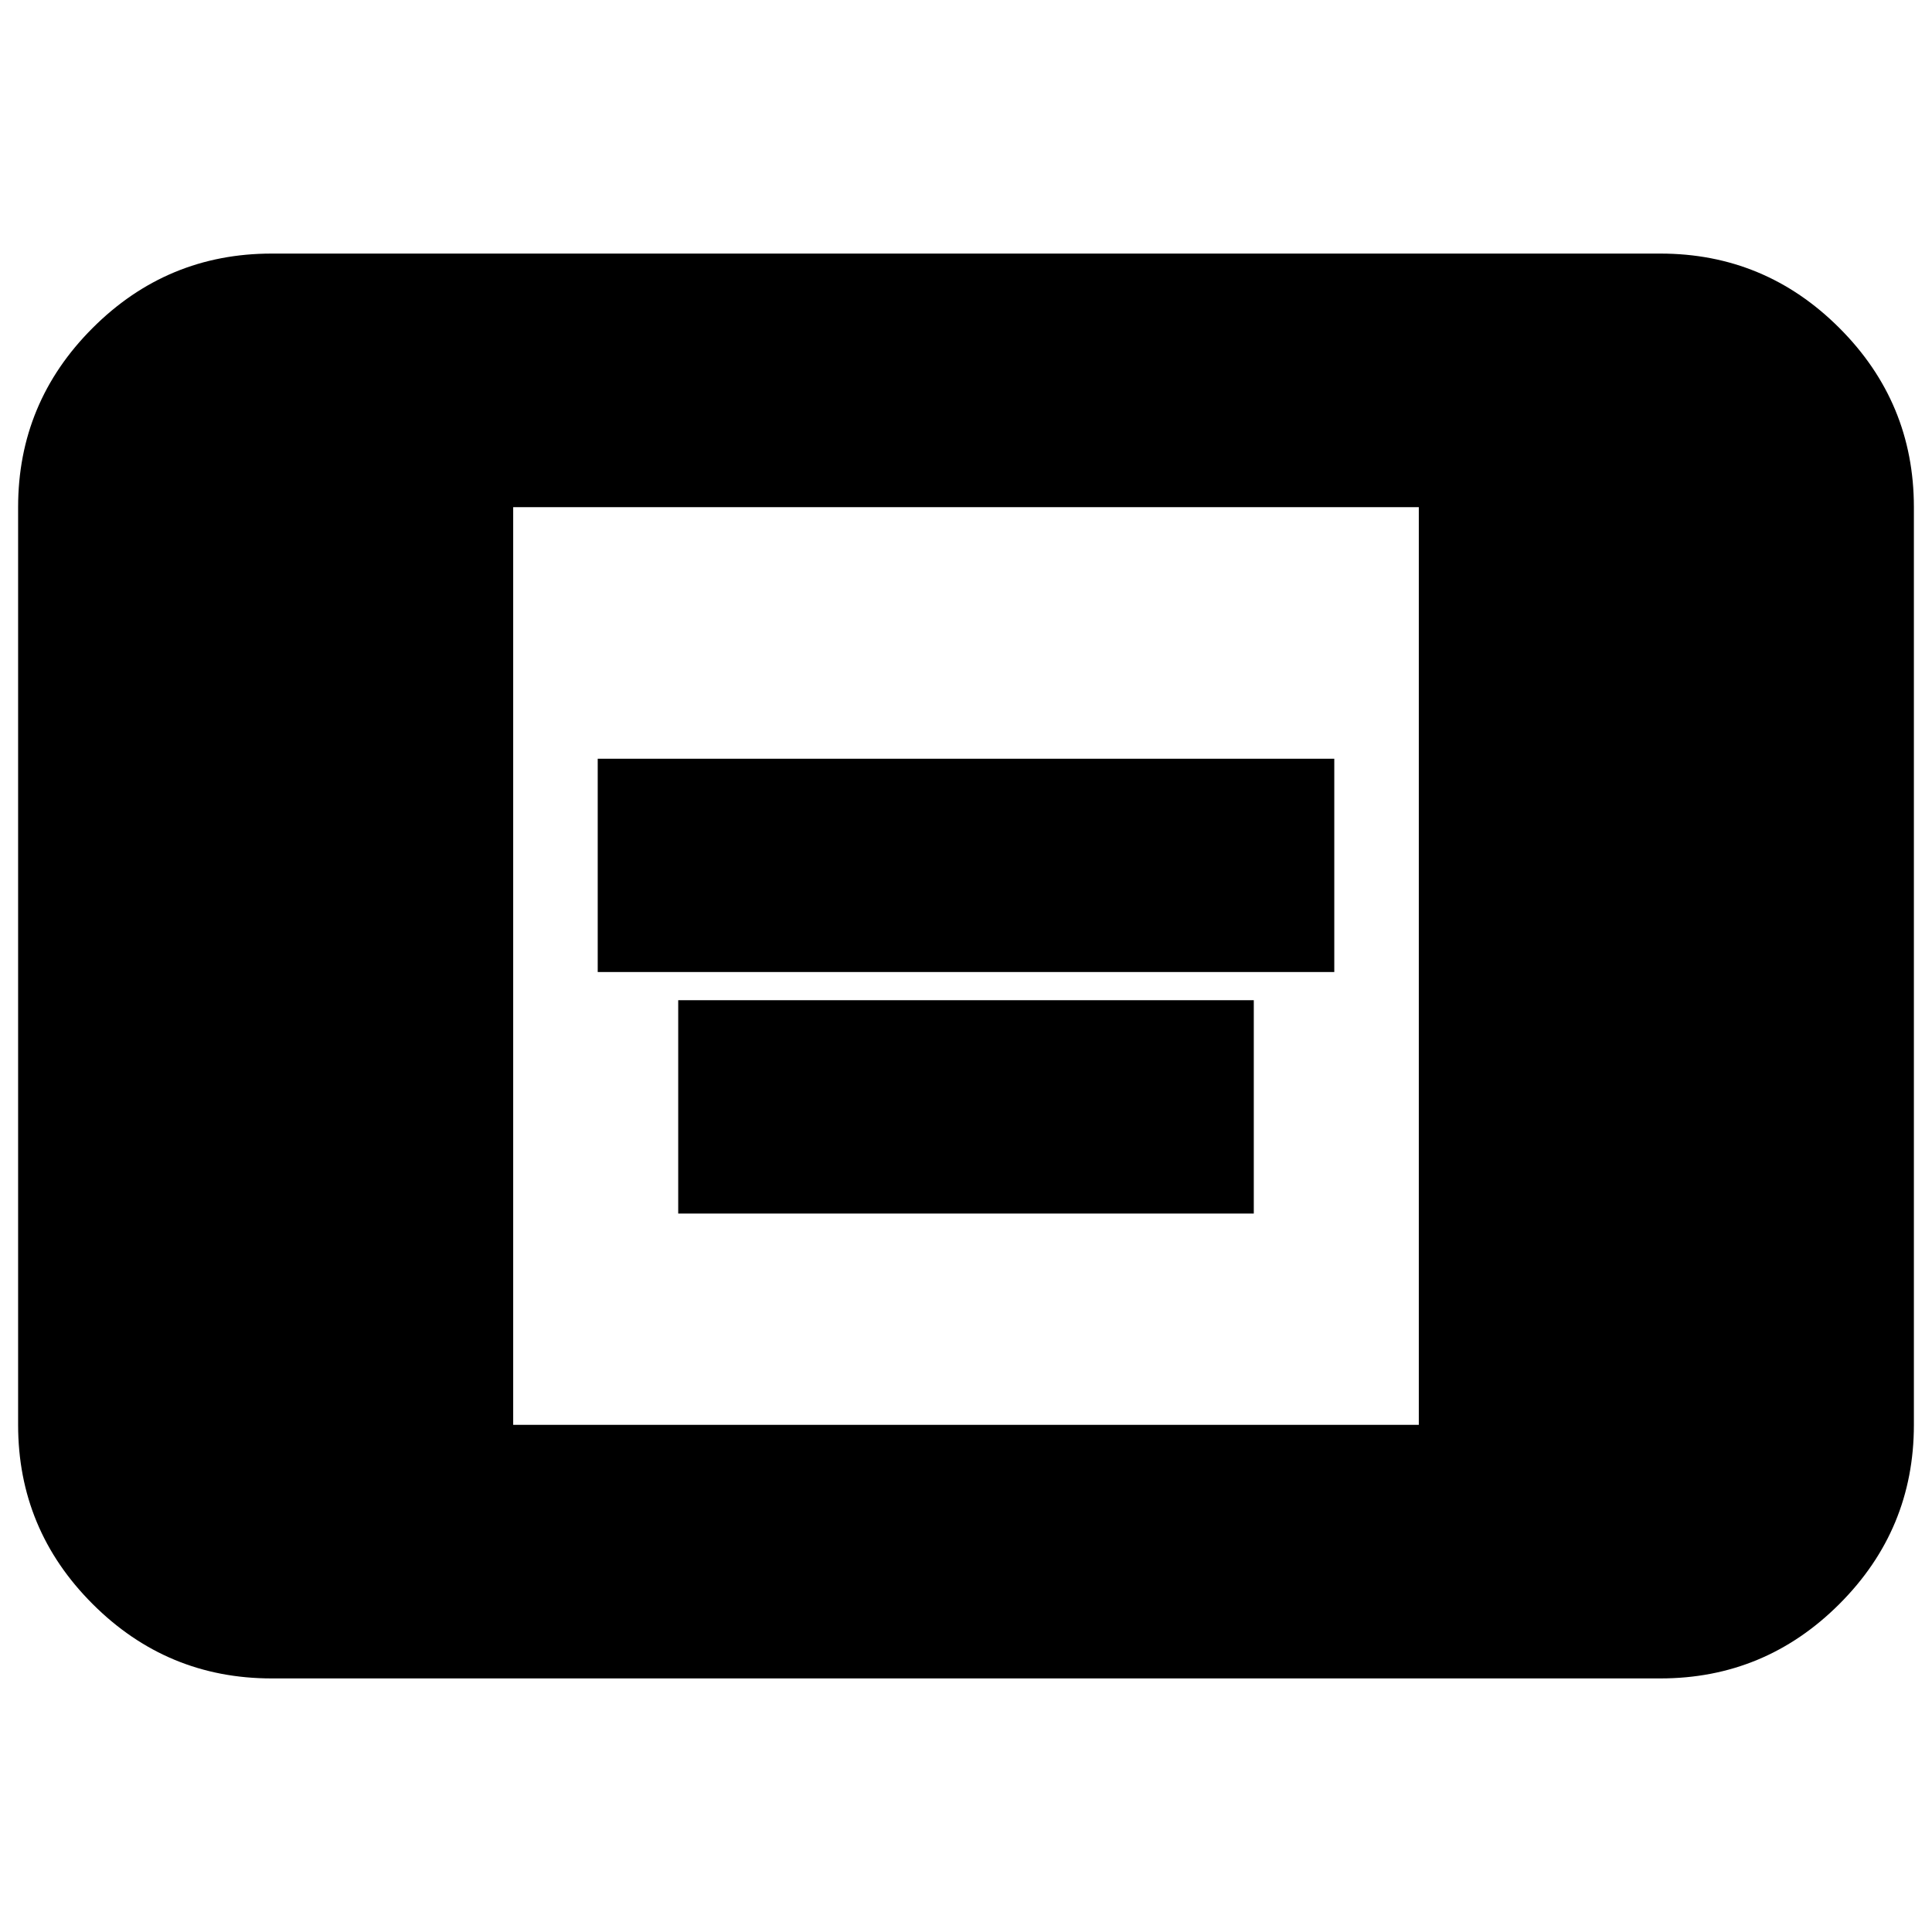 <svg xmlns="http://www.w3.org/2000/svg" height="24" width="24"><path d="M7.425 12.075v-2.65h9.15v2.65Zm1 3v-2.65h7.15v2.65Zm-5.05 5.775q-1.3 0-2.225-.925T.225 17.7V6.3q0-1.3.925-2.225t2.225-.925h17.25q1.3 0 2.225.925t.925 2.225v11.4q0 1.3-.925 2.225t-2.225.925Zm3-3.15h11.25V6.3H6.375Z"/></svg>